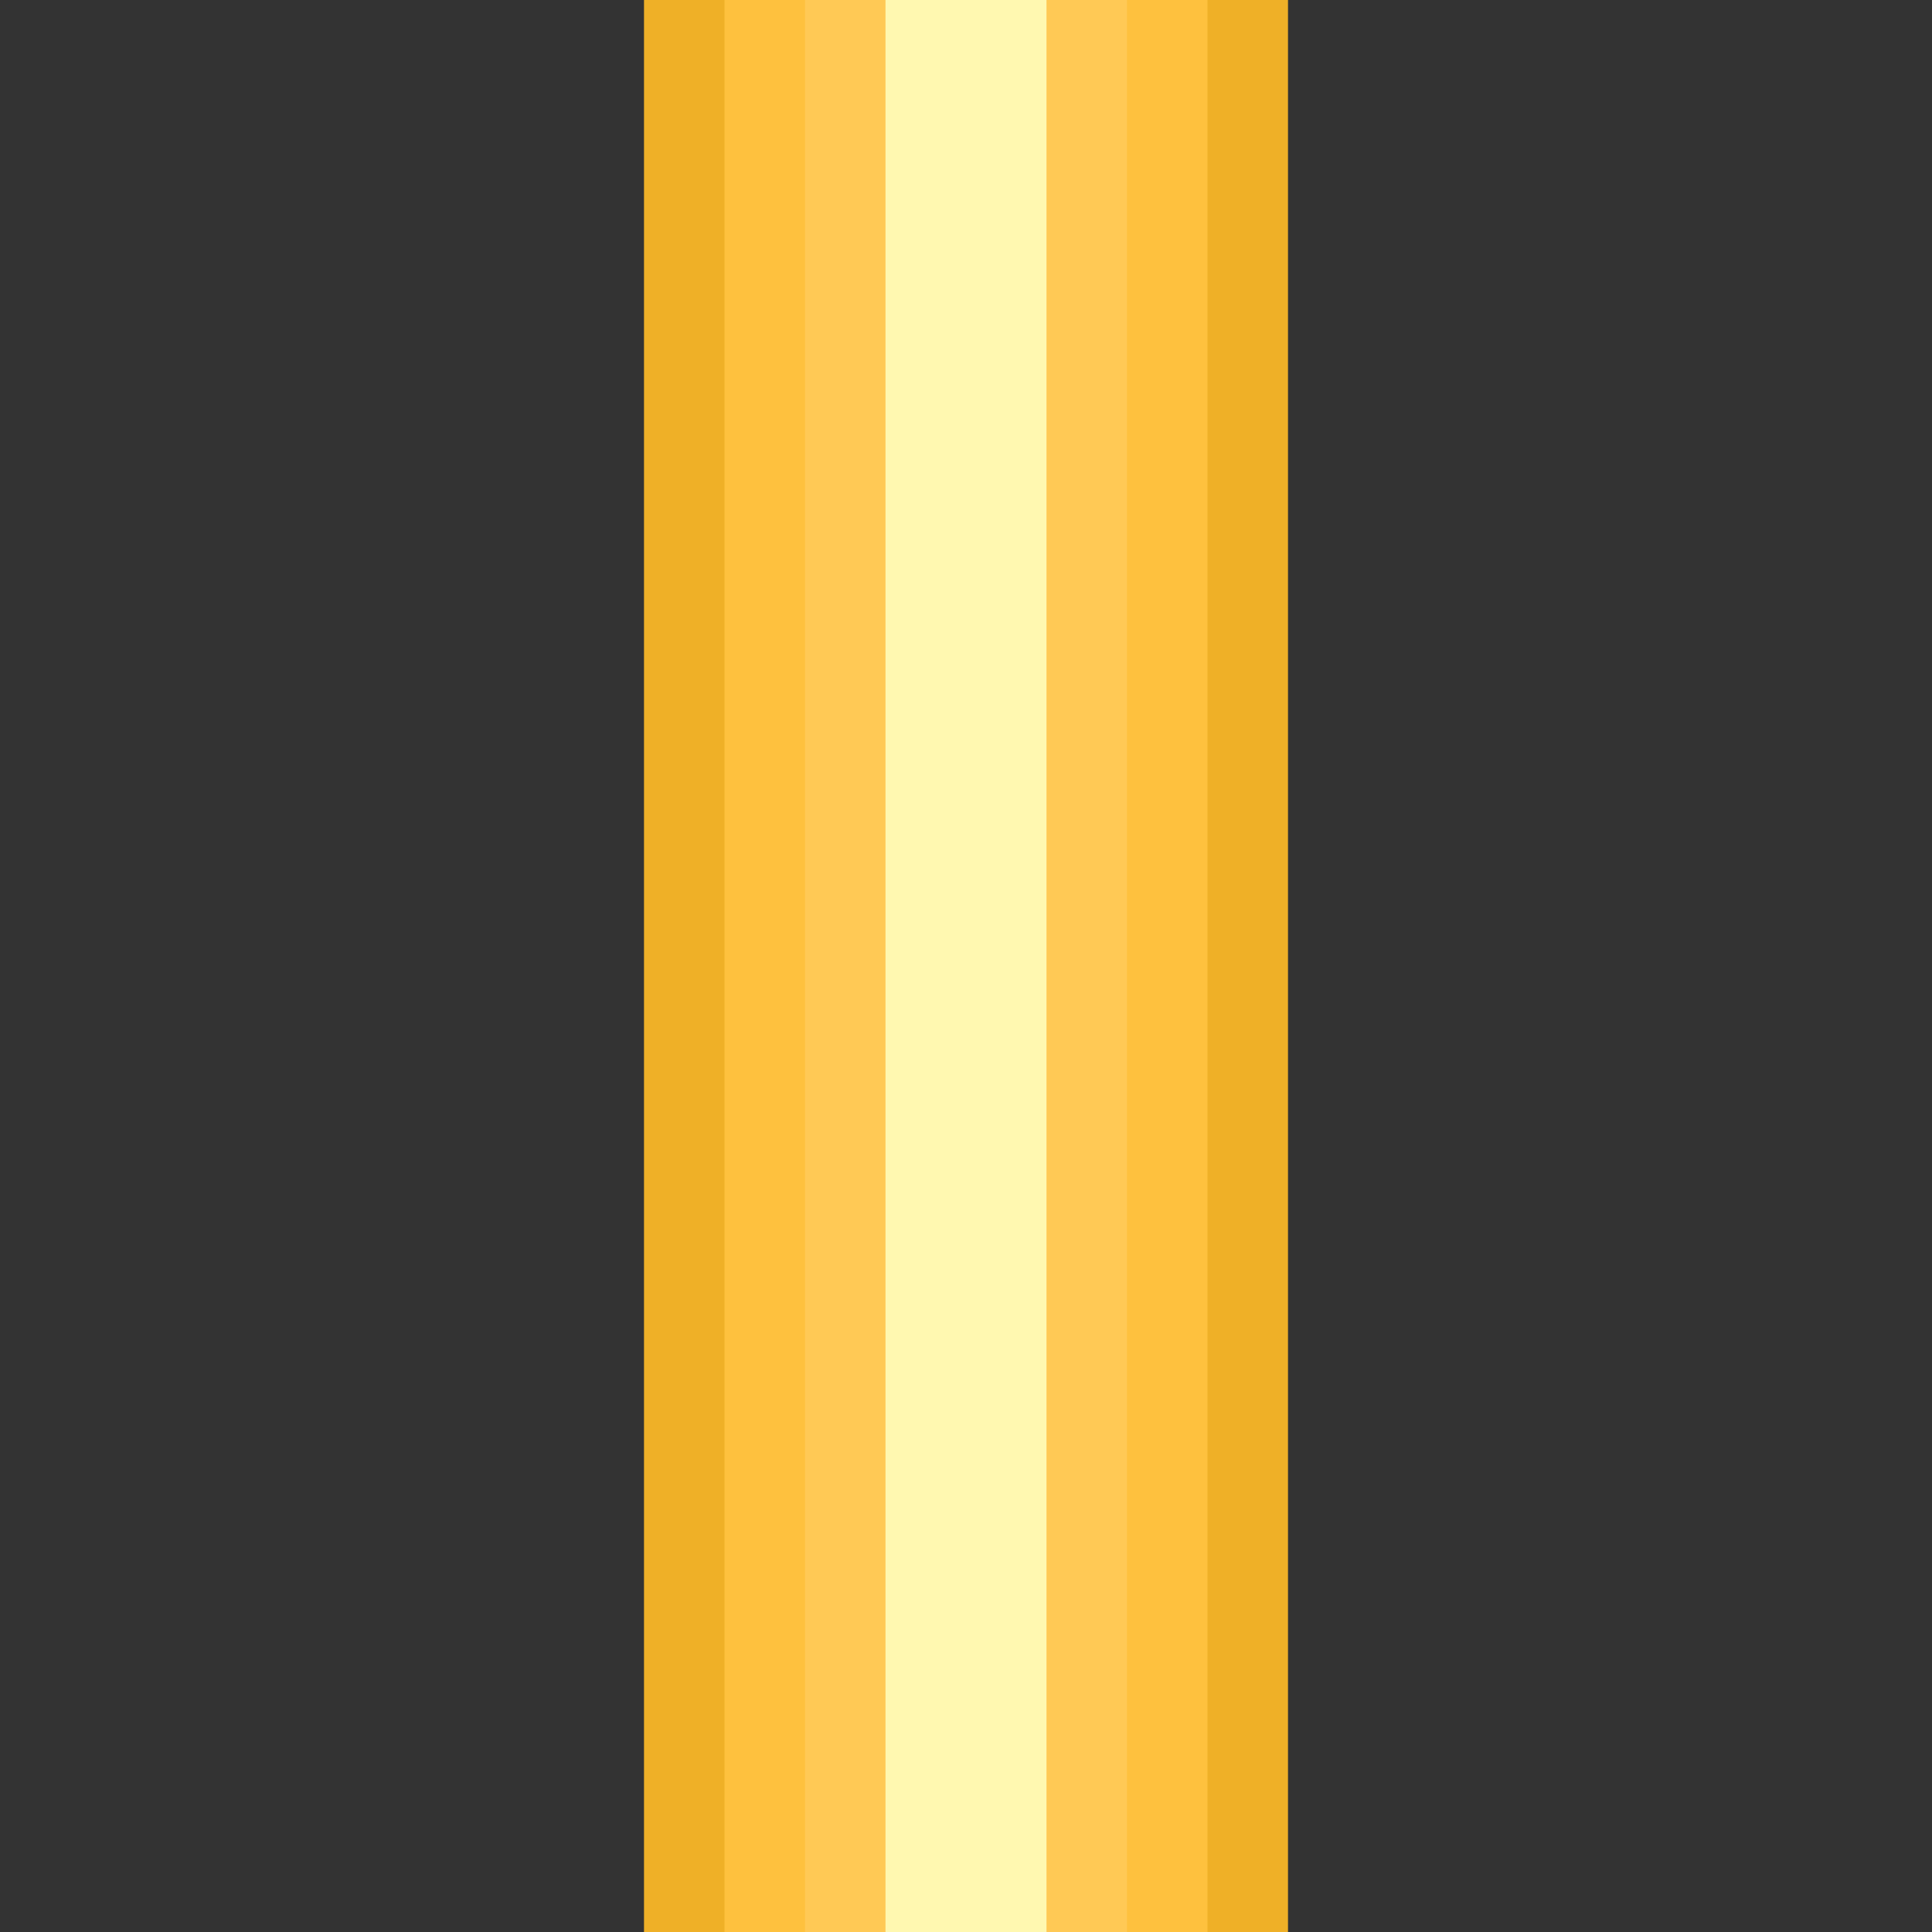 <?xml version="1.0" encoding="UTF-8"?>
<svg id="Layer_1" data-name="Layer 1" xmlns="http://www.w3.org/2000/svg" viewBox="0 0 6 6">
  <rect x="0" y="0" width="6" height="6" fill="#333333" stroke="none"/>
  <defs>
    <style>
      .cls-1 {
        fill: #ffc955;
      }

      .cls-2 {
        fill: #efb027;
      }

      .cls-3 {
        fill: #fec13e;
      }

      .cls-4 {
        fill: #fff8b0;
      }
    </style>
  </defs>
  <rect class="cls-2" x="2" y="0" width="2" height="6"/>
  <rect class="cls-3" x="2.25" y="0" width="1.5" height="6"/>
  <rect class="cls-1" x="2.5" y="0" width="1" height="6"/>
  <rect class="cls-4" x="2.75" y="0" width=".5" height="6"/>
</svg>